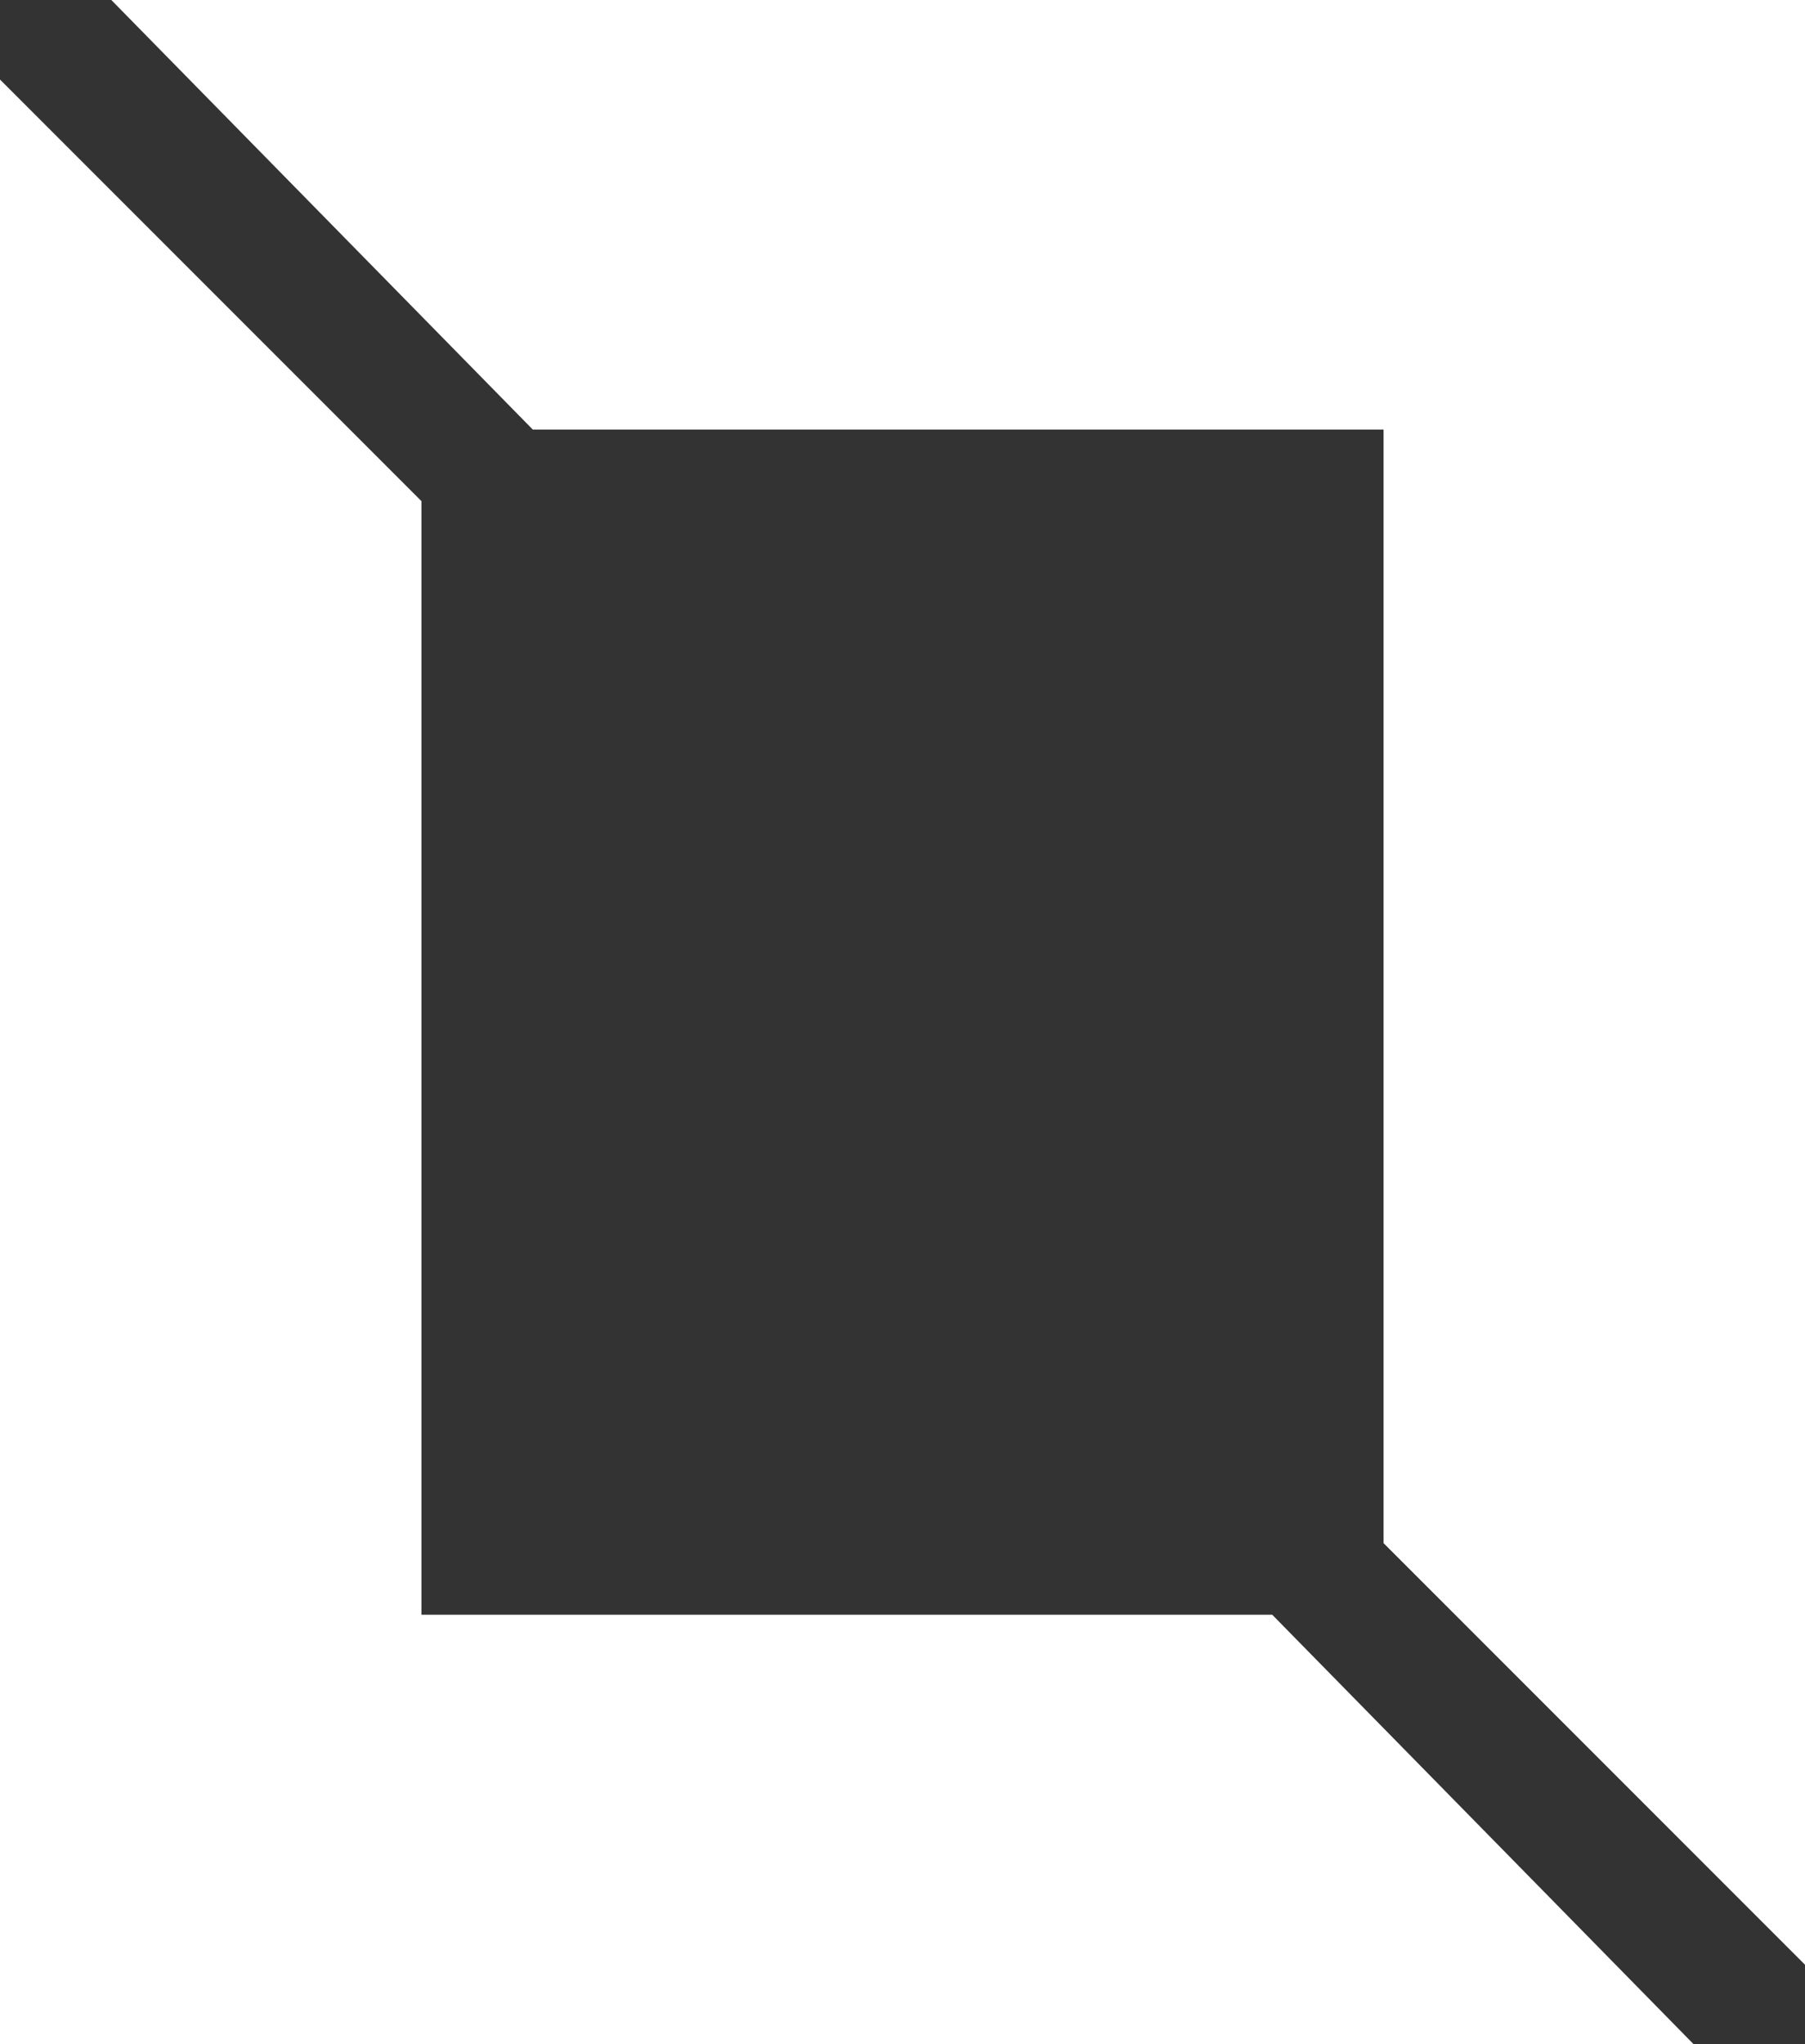 <svg xmlns="http://www.w3.org/2000/svg" viewBox="0 0 227 257"><rect x="0" y="0" width="227" height="257" fill="#333333" stroke="none"/><defs><style>.cls-1{fill:#fff;}</style></defs><title>LOGO Louis</title><g id="Calque_2" data-name="Calque 2"><g id="Calque_1-2" data-name="Calque 1"><polygon class="cls-1" points="0 257 0 10 53 63 53 257 0 257"/><polygon class="cls-1" points="227 0 227 247 174 194 174 0 227 0"/><polygon class="cls-1" points="160 203 213 257 0 257 0 203 160 203"/><polygon class="cls-1" points="67 54 14 0 227 0 227 54 67 54"/></g></g></svg>